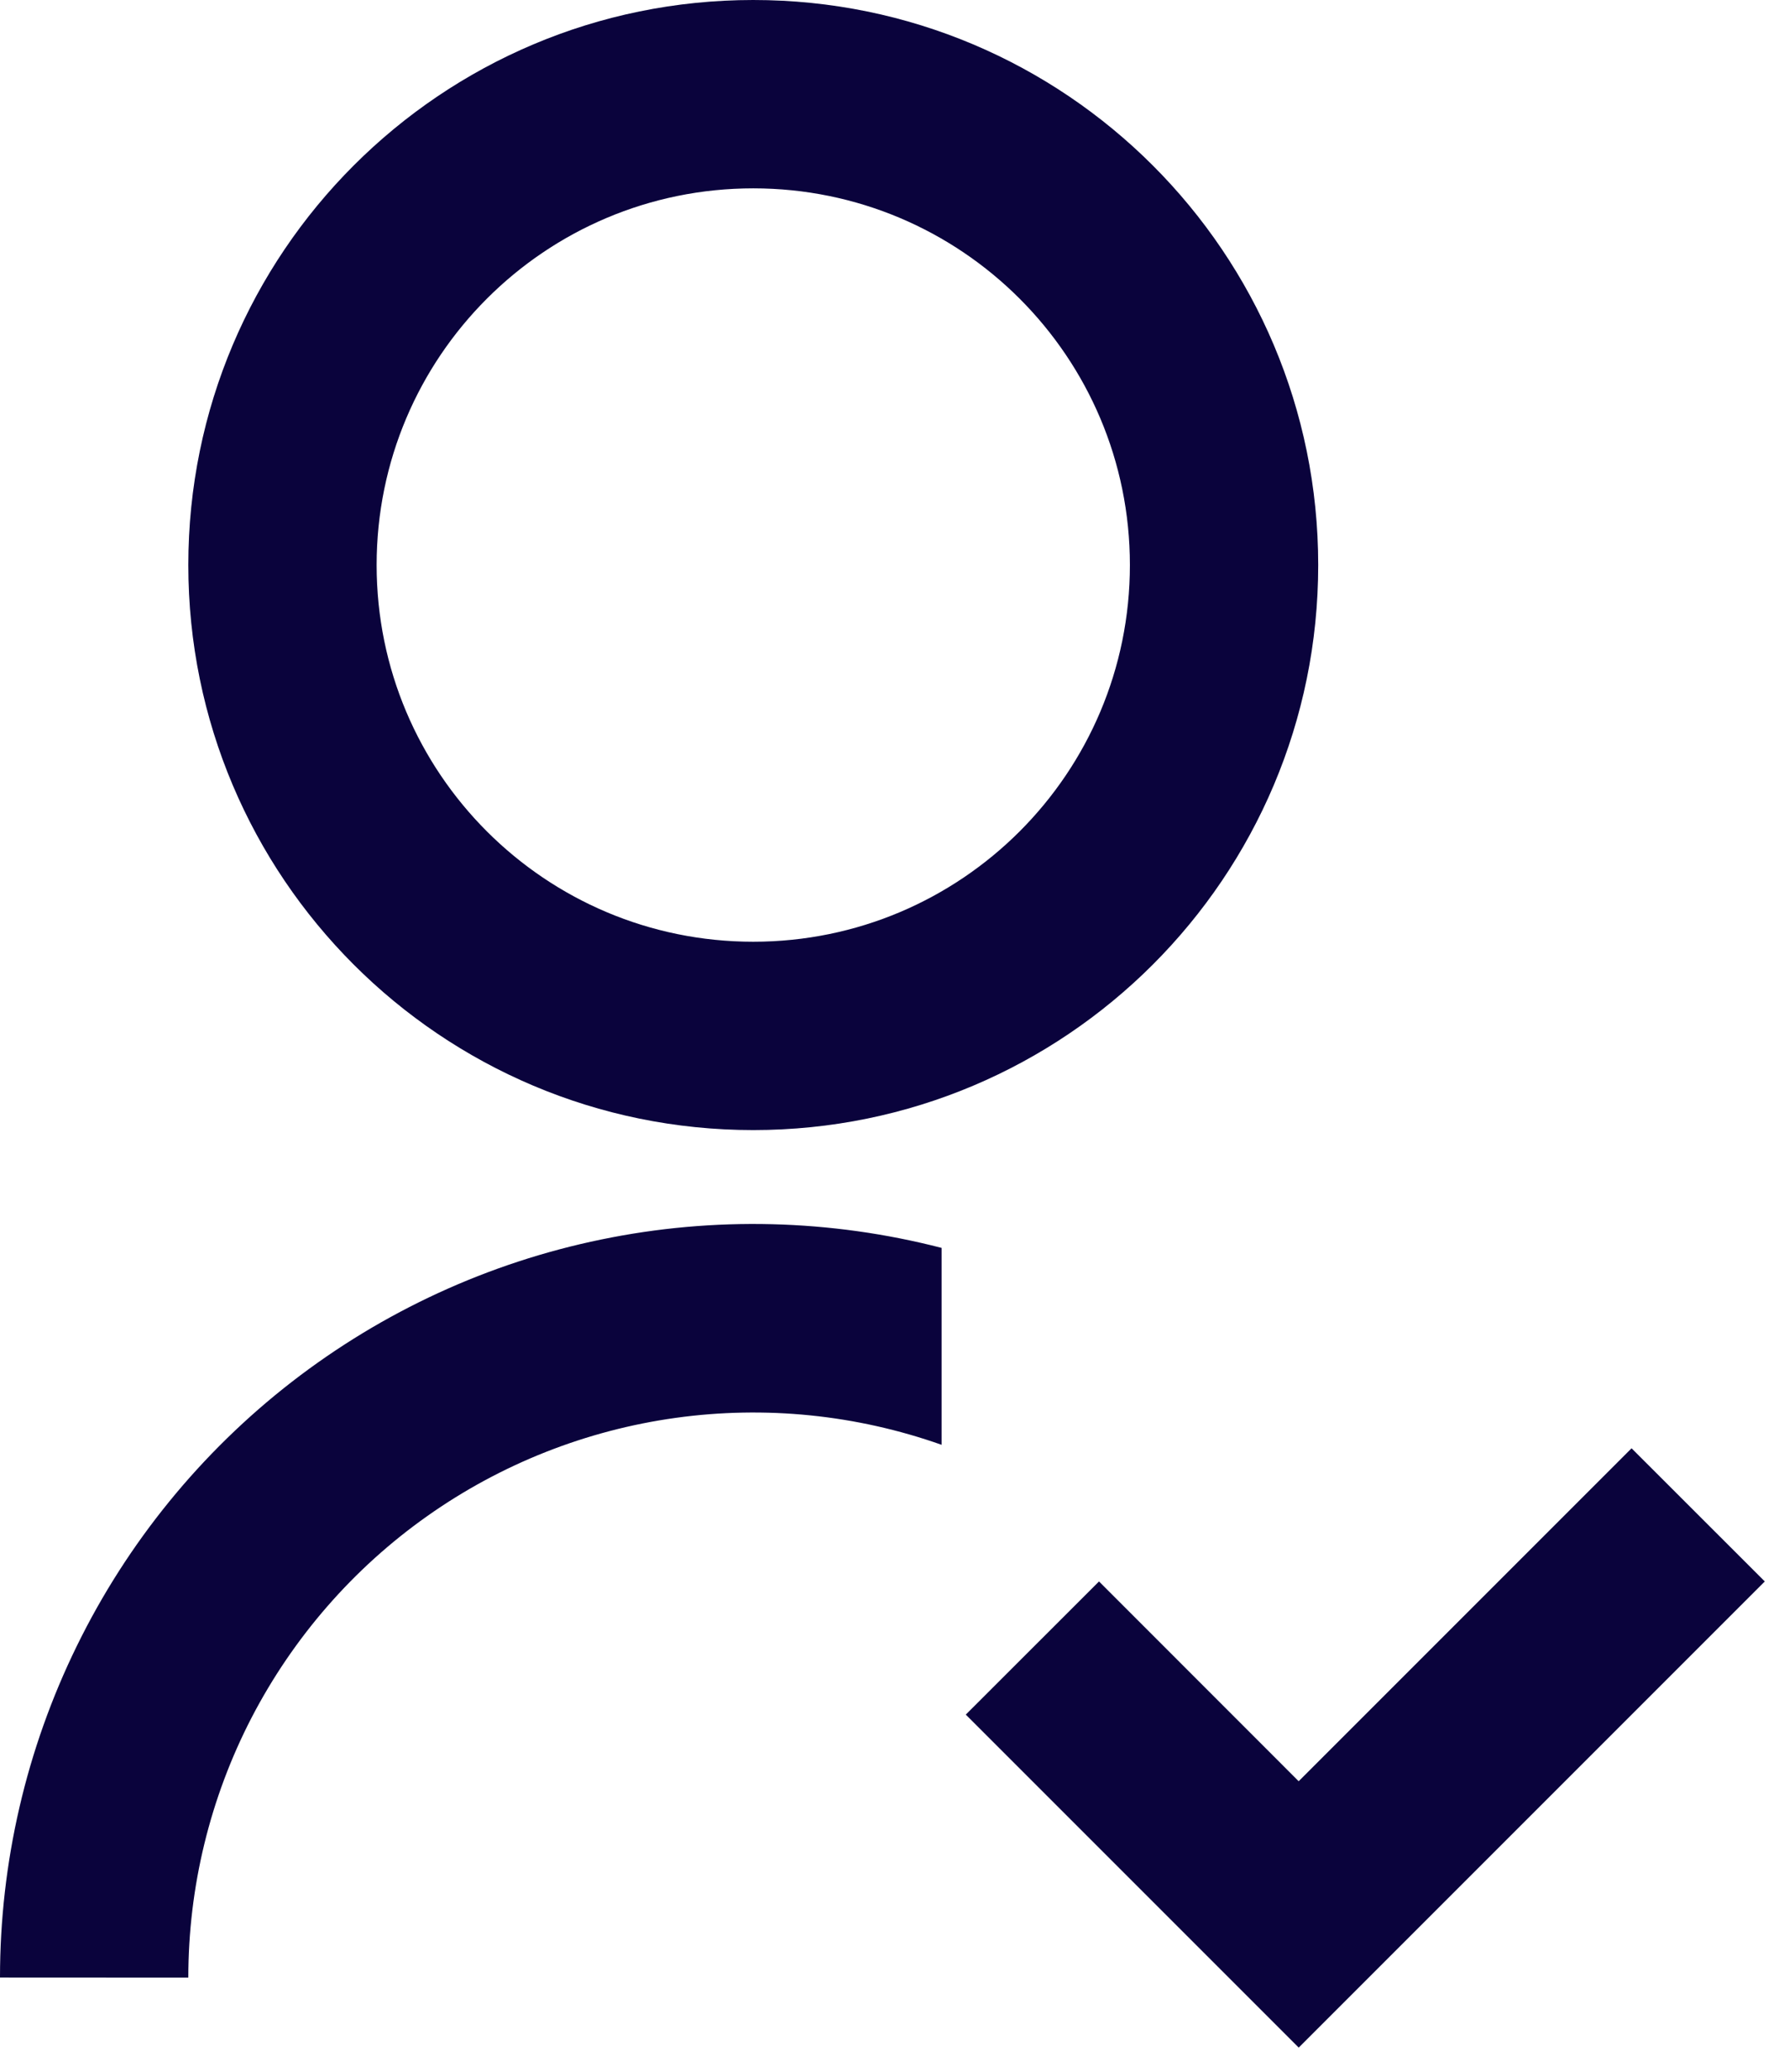 <svg width="19" height="22" viewBox="0 0 19 22" fill="none" xmlns="http://www.w3.org/2000/svg">
<path d="M10 13.252V15.342C9.095 15.022 8.127 14.924 7.176 15.056C6.225 15.188 5.319 15.546 4.536 16.1C3.752 16.654 3.113 17.389 2.671 18.241C2.23 19.094 2 20.04 2 21L0 20.999C-6.59735e-05 19.778 0.279 18.573 0.817 17.476C1.354 16.38 2.135 15.421 3.1 14.673C4.066 13.925 5.189 13.408 6.385 13.162C7.581 12.915 8.818 12.946 10 13.251V13.252ZM8 12C4.685 12 2 9.315 2 6C2 2.685 4.685 0 8 0C11.315 0 14 2.685 14 6C14 9.315 11.315 12 8 12ZM8 10C10.21 10 12 8.21 12 6C12 3.79 10.21 2 8 2C5.79 2 4 3.79 4 6C4 8.21 5.79 10 8 10ZM13.793 18.914L17.328 15.379L18.743 16.793L13.793 21.743L10.257 18.207L11.672 16.793L13.792 18.914H13.793Z" fill="#0A033C"/>
</svg>
